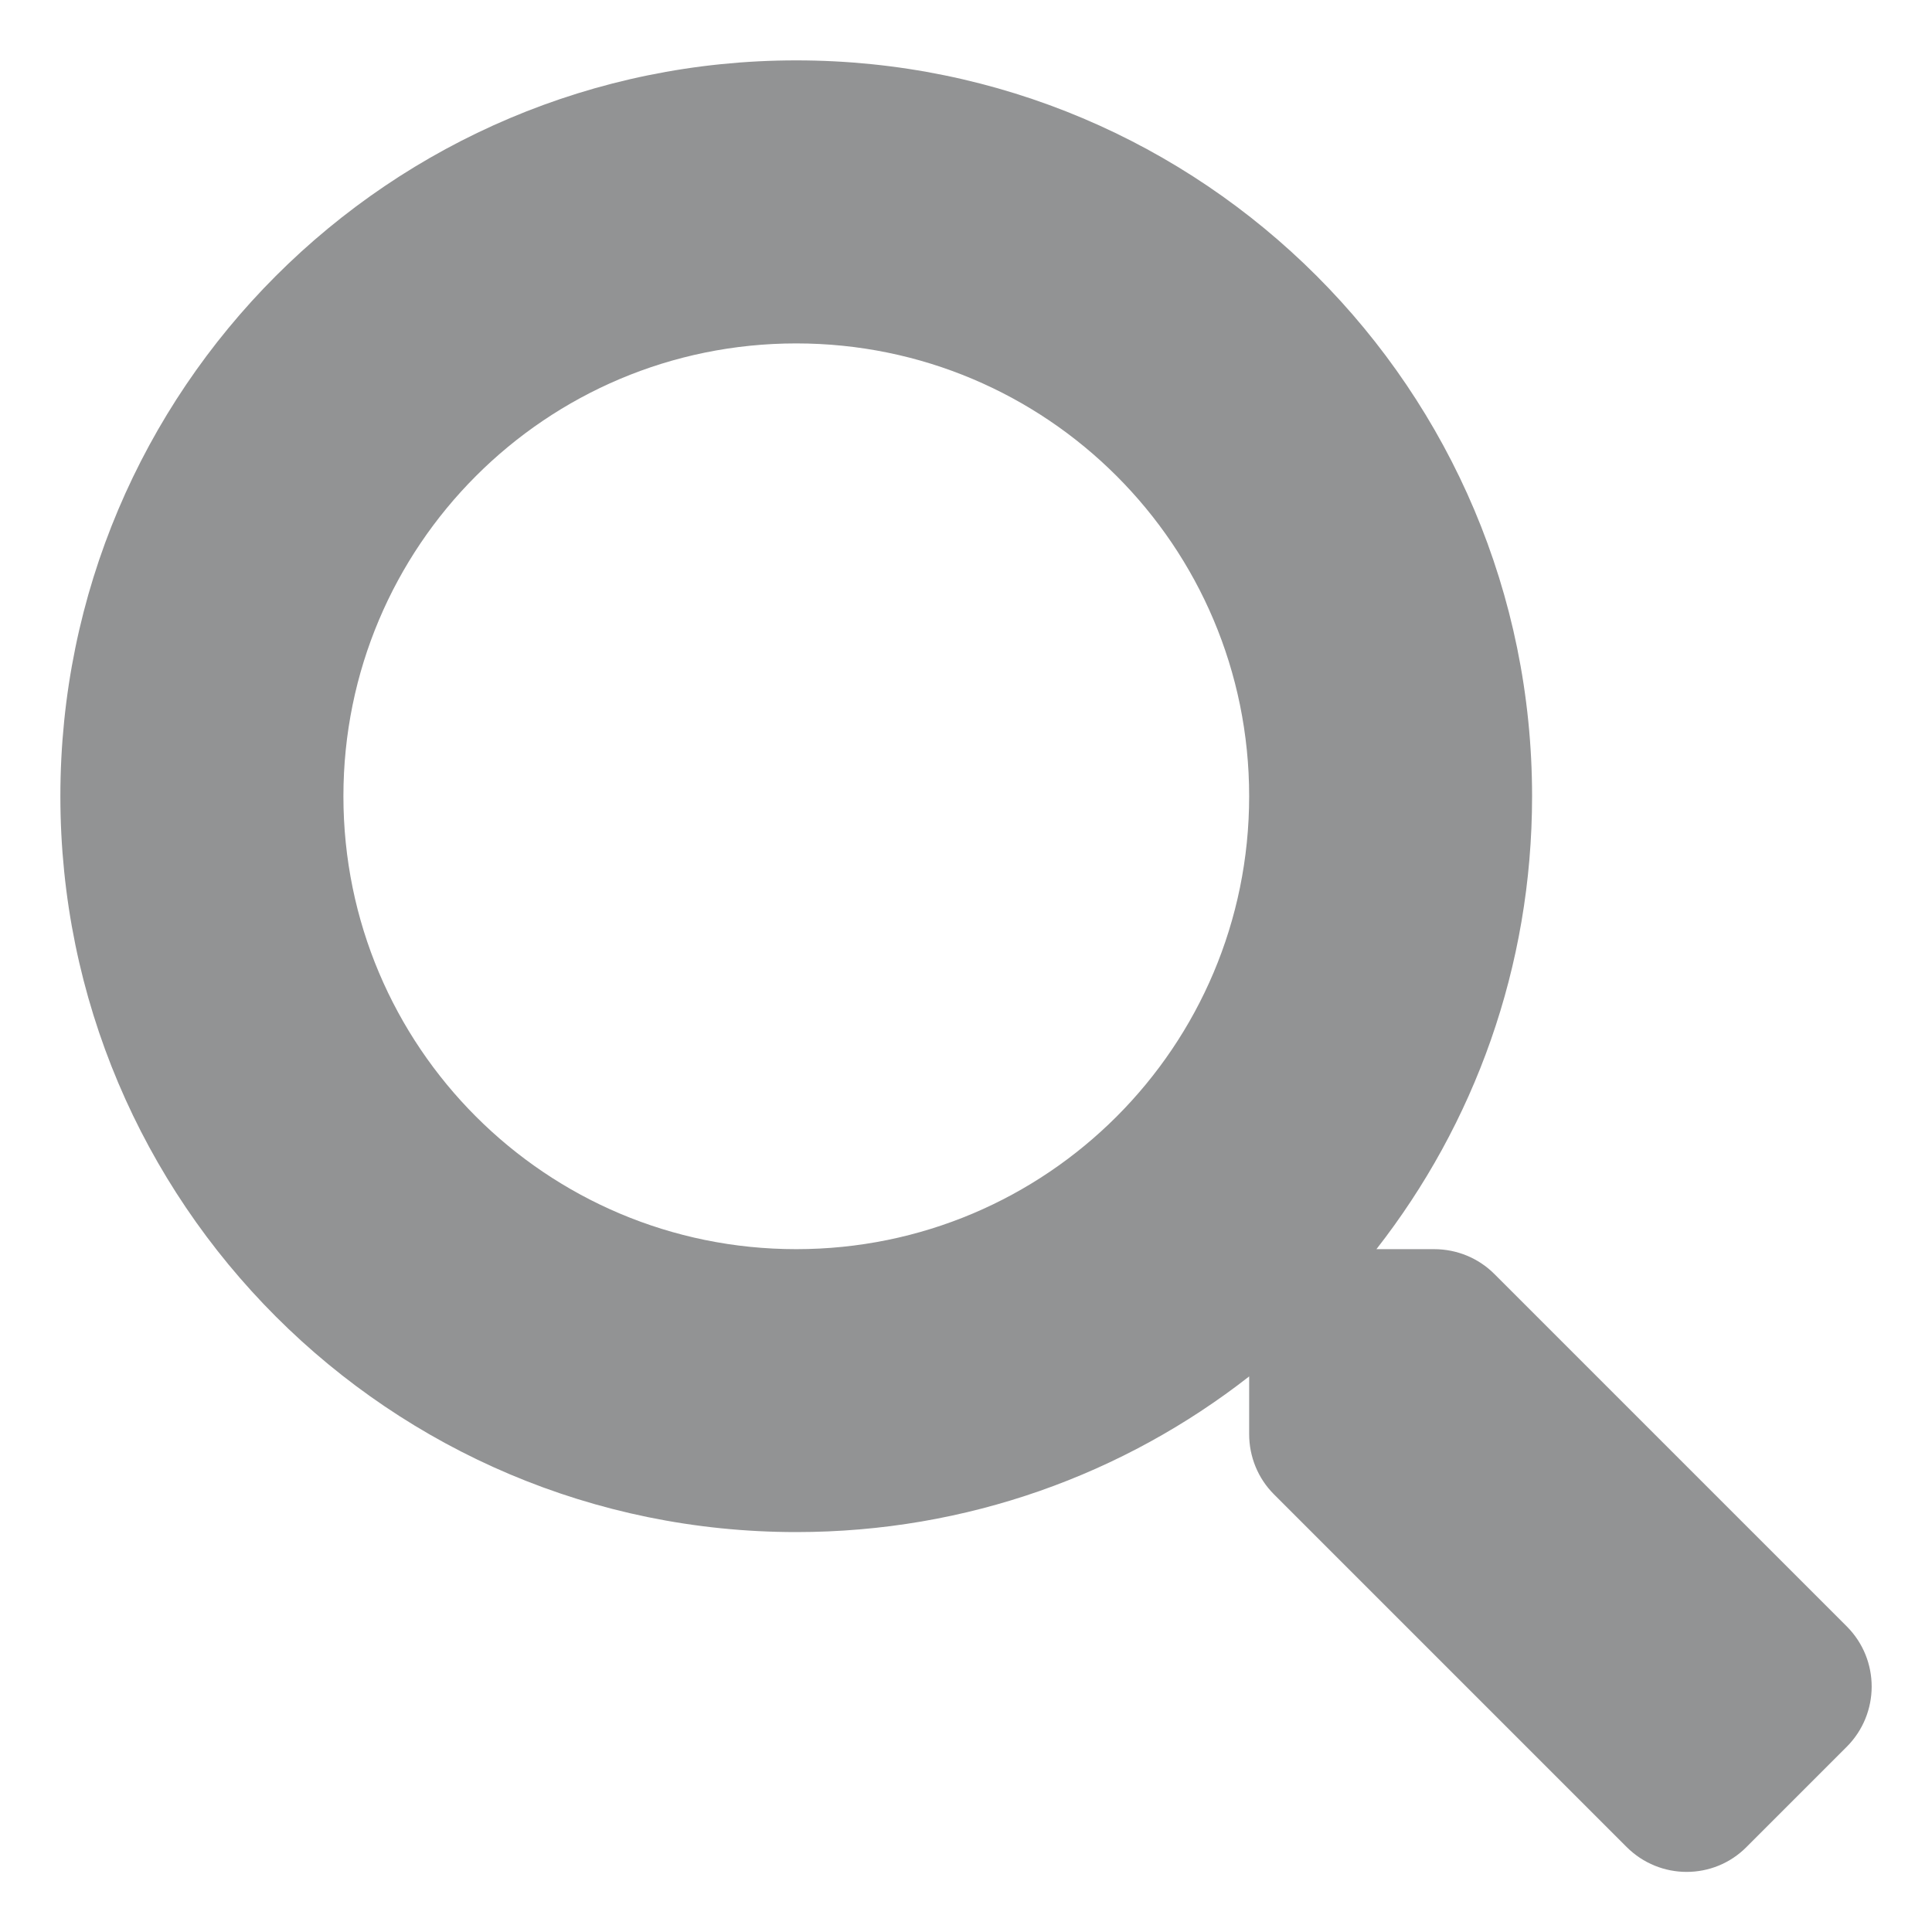 <svg width="16" height="16" viewBox="0 0 16 16" fill="none" xmlns="http://www.w3.org/2000/svg">
<path d="M15.296 13.471L12.375 10.55C12.243 10.418 12.064 10.345 11.877 10.345H11.399C12.208 9.31 12.688 8.009 12.688 6.594C12.688 3.228 9.961 0.5 6.594 0.5C3.228 0.5 0.5 3.228 0.5 6.594C0.5 9.961 3.228 12.688 6.594 12.688C8.009 12.688 9.31 12.208 10.345 11.399V11.877C10.345 12.064 10.418 12.243 10.55 12.375L13.471 15.296C13.746 15.571 14.191 15.571 14.464 15.296L15.293 14.467C15.569 14.191 15.569 13.746 15.296 13.471ZM6.594 10.345C4.523 10.345 2.844 8.669 2.844 6.594C2.844 4.523 4.52 2.844 6.594 2.844C8.666 2.844 10.345 4.52 10.345 6.594C10.345 8.666 8.669 10.345 6.594 10.345Z" fill="#929394"/>
</svg>
